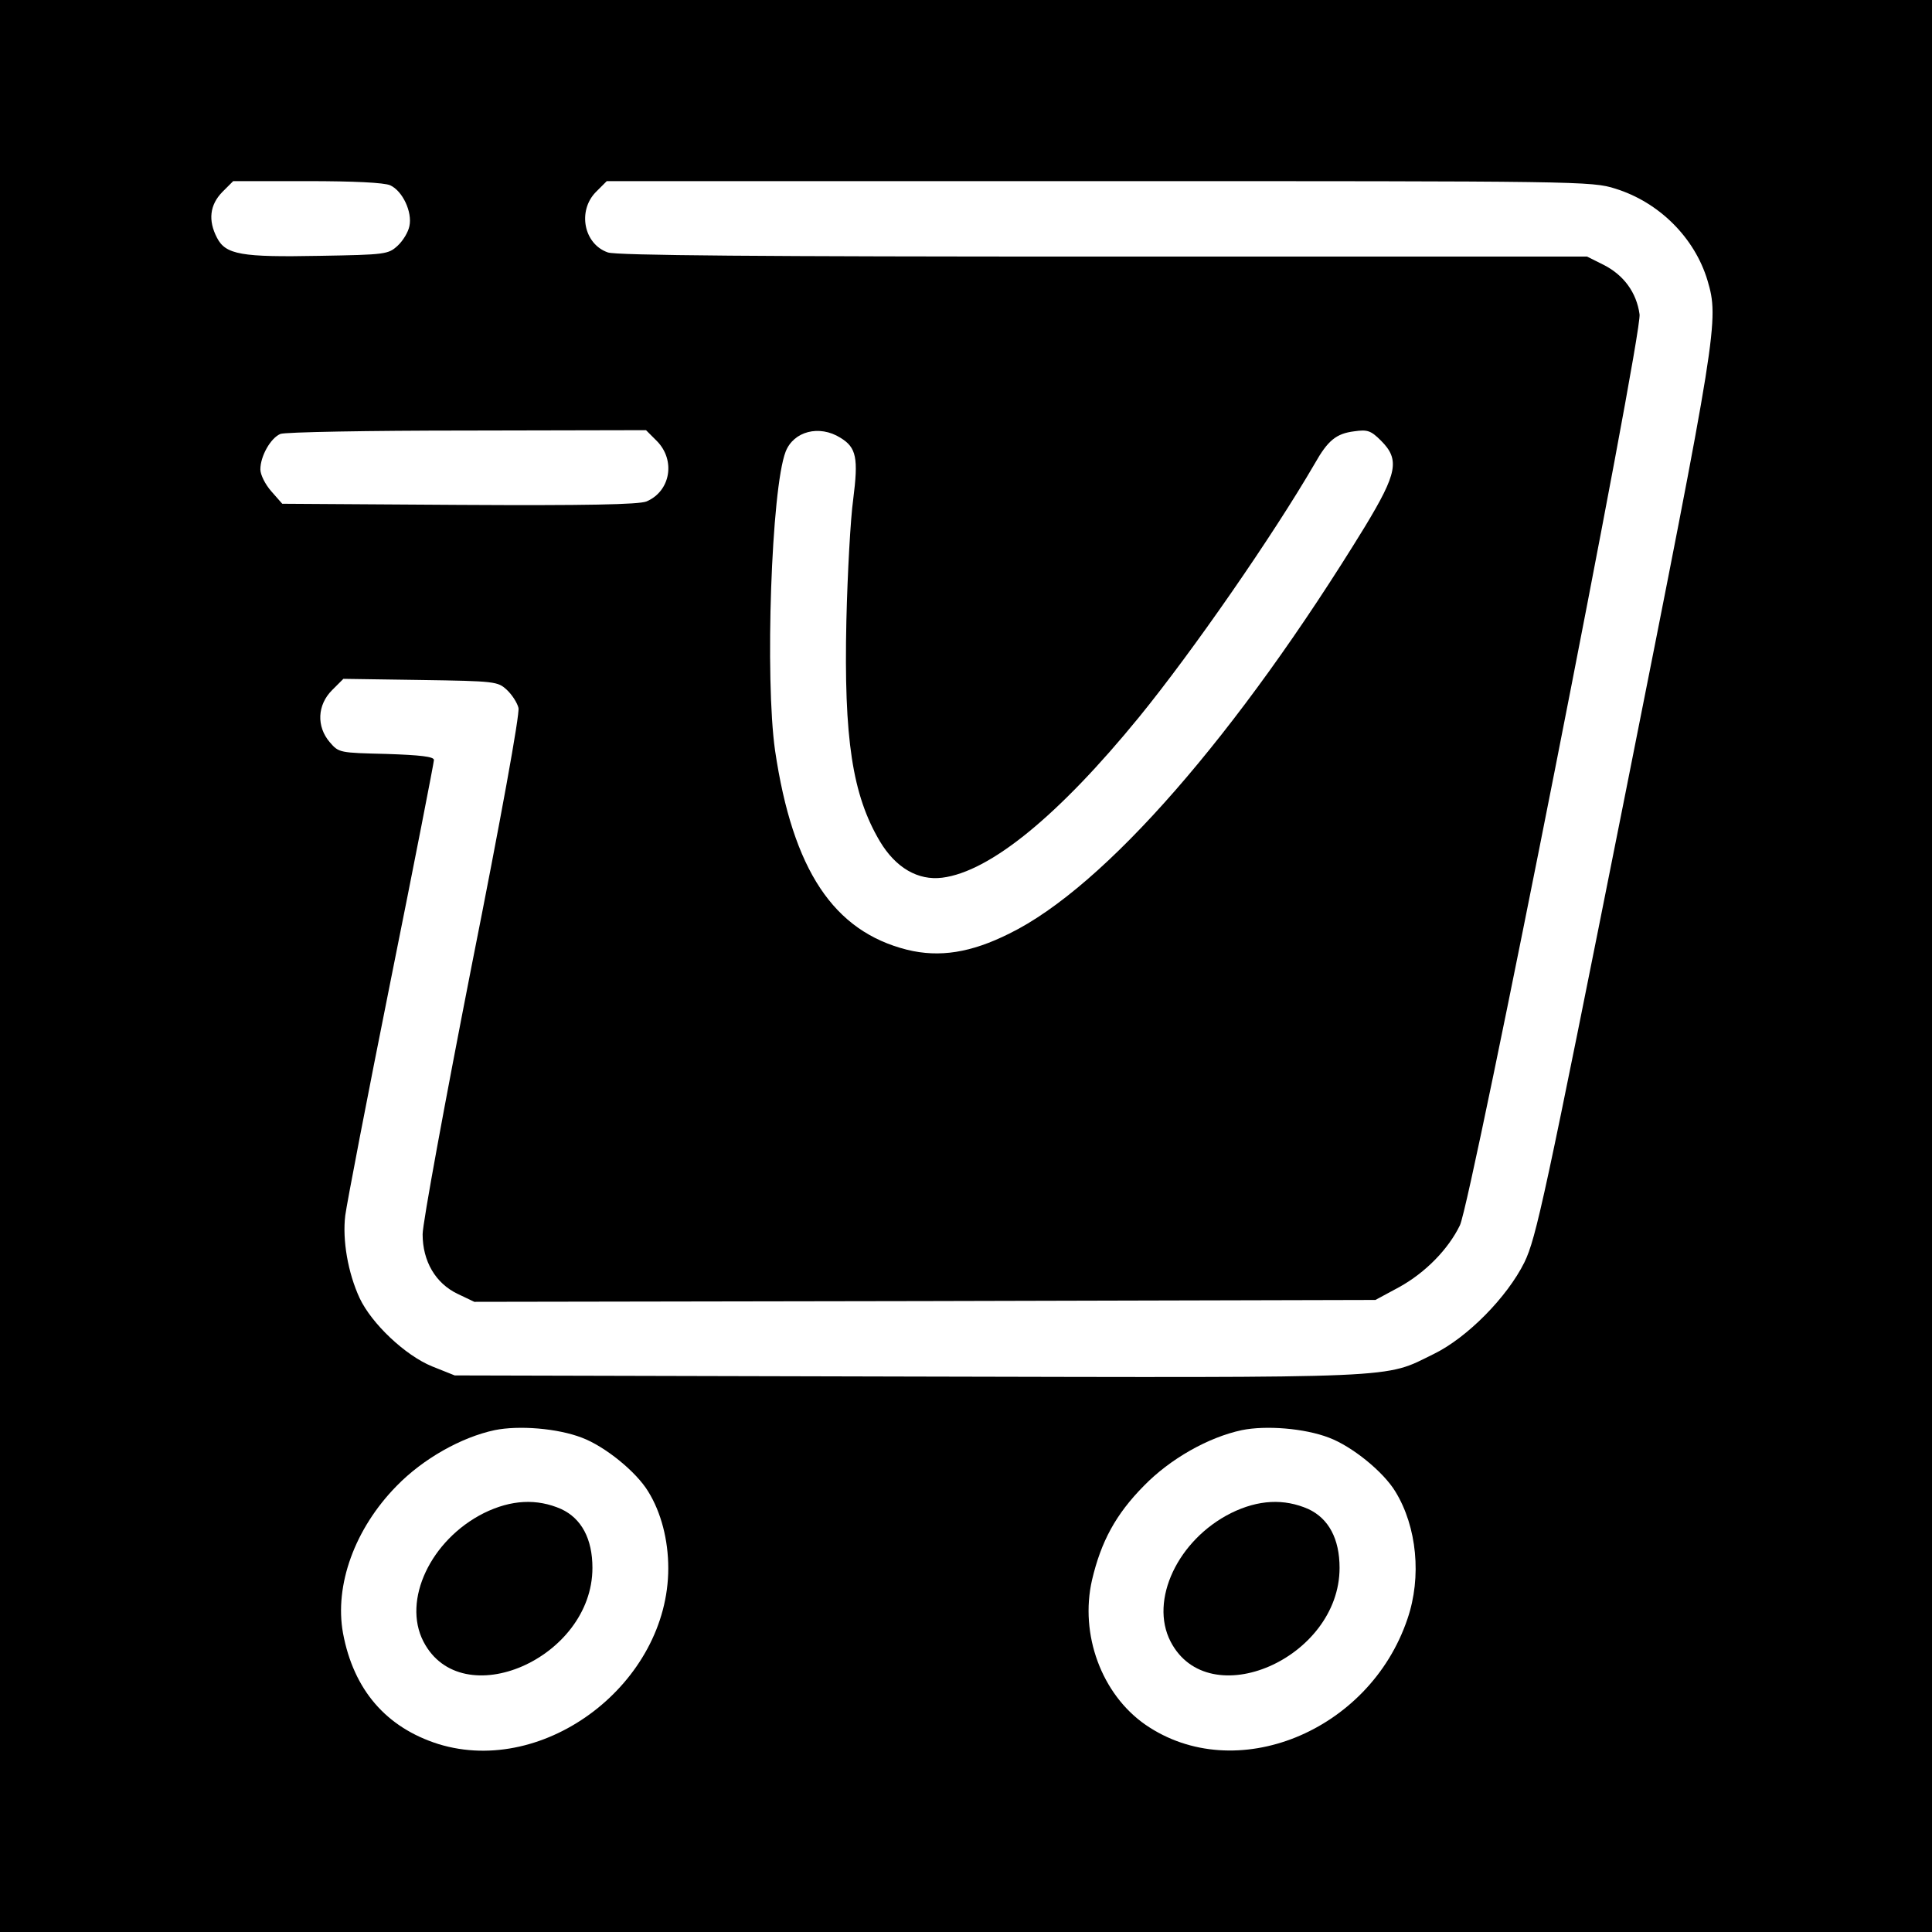 <?xml version="1.0" standalone="no"?>
<!DOCTYPE svg PUBLIC "-//W3C//DTD SVG 20010904//EN"
 "http://www.w3.org/TR/2001/REC-SVG-20010904/DTD/svg10.dtd">
<svg version="1.0" xmlns="http://www.w3.org/2000/svg"
 width="512pt" height="512pt" viewBox="0 0 512 512"
 preserveAspectRatio="xMidYMid meet">
<g transform="translate(0,512) scale(0.1,-0.1)"
fill="#000000" stroke="none">
<path d="M0 2560 l0 -2560 2560 0 2560 0 0 2560 0 2560 -2560 0 -2560 0 0
-2560z m1034 2069 c33 -15 59 -71 51 -108 -3 -16 -17 -39 -31 -52 -25 -23 -32
-24 -207 -27 -207 -4 -249 3 -272 48 -24 46 -19 87 14 121 l29 29 196 0 c125
0 204 -4 220 -11z m3247 -9 c116 -36 210 -130 244 -243 31 -105 27 -130 -218
-1362 -213 -1070 -236 -1176 -267 -1240 -46 -93 -152 -200 -240 -243 -135 -66
-64 -63 -1391 -60 l-1204 3 -60 24 c-71 29 -160 113 -192 181 -31 67 -46 154
-38 219 4 31 58 312 121 626 63 313 114 575 114 581 0 9 -37 13 -126 16 -124
3 -126 3 -150 31 -36 42 -33 99 6 138 l30 30 204 -3 c199 -3 205 -4 229 -26
14 -13 28 -35 31 -48 4 -15 -47 -296 -124 -683 -71 -362 -130 -683 -130 -712
0 -71 34 -130 93 -158 l44 -21 1194 2 1194 3 63 34 c69 38 130 100 161 164 31
66 484 2361 476 2414 -8 58 -42 104 -95 131 l-44 22 -1282 0 c-912 0 -1290 3
-1313 11 -64 22 -81 110 -32 160 l29 29 1305 0 c1273 0 1306 0 1368 -20z
m-2540 -669 c50 -51 36 -133 -28 -160 -21 -8 -157 -11 -497 -9 l-468 3 -29 33
c-16 18 -29 44 -29 58 0 35 27 83 53 94 12 5 235 9 495 9 l474 1 29 -29z m486
9 c43 -26 48 -54 34 -164 -7 -50 -15 -194 -18 -321 -7 -314 16 -462 89 -585
42 -70 101 -104 165 -96 127 16 309 165 522 426 141 173 354 480 465 671 35
62 57 80 105 86 35 5 44 2 71 -25 50 -50 43 -86 -43 -228 -337 -550 -689 -954
-942 -1078 -102 -51 -185 -64 -271 -43 -195 49 -303 211 -350 528 -27 189 -10
694 28 792 21 54 89 72 145 37z m-685 -2650 c61 -23 144 -90 176 -143 34 -55
53 -128 53 -203 0 -304 -326 -553 -609 -466 -139 44 -225 144 -253 294 -23
127 31 277 142 390 70 72 171 129 260 148 64 13 166 5 231 -20z m1980 0 c61
-23 144 -90 176 -143 57 -93 70 -226 32 -337 -101 -300 -457 -444 -694 -281
-117 81 -175 240 -142 384 24 102 63 174 137 249 70 72 171 129 260 148 64 13
166 5 231 -20z"/>
<path d="M1282 1110 c-141 -71 -216 -231 -160 -340 101 -196 448 -45 448 195
0 77 -29 131 -83 156 -64 28 -132 25 -205 -11z"/>
<path d="M3262 1110 c-141 -71 -216 -231 -160 -340 101 -196 448 -45 448 195
0 77 -29 131 -83 156 -64 28 -132 25 -205 -11z"/>
</g>
</svg>
